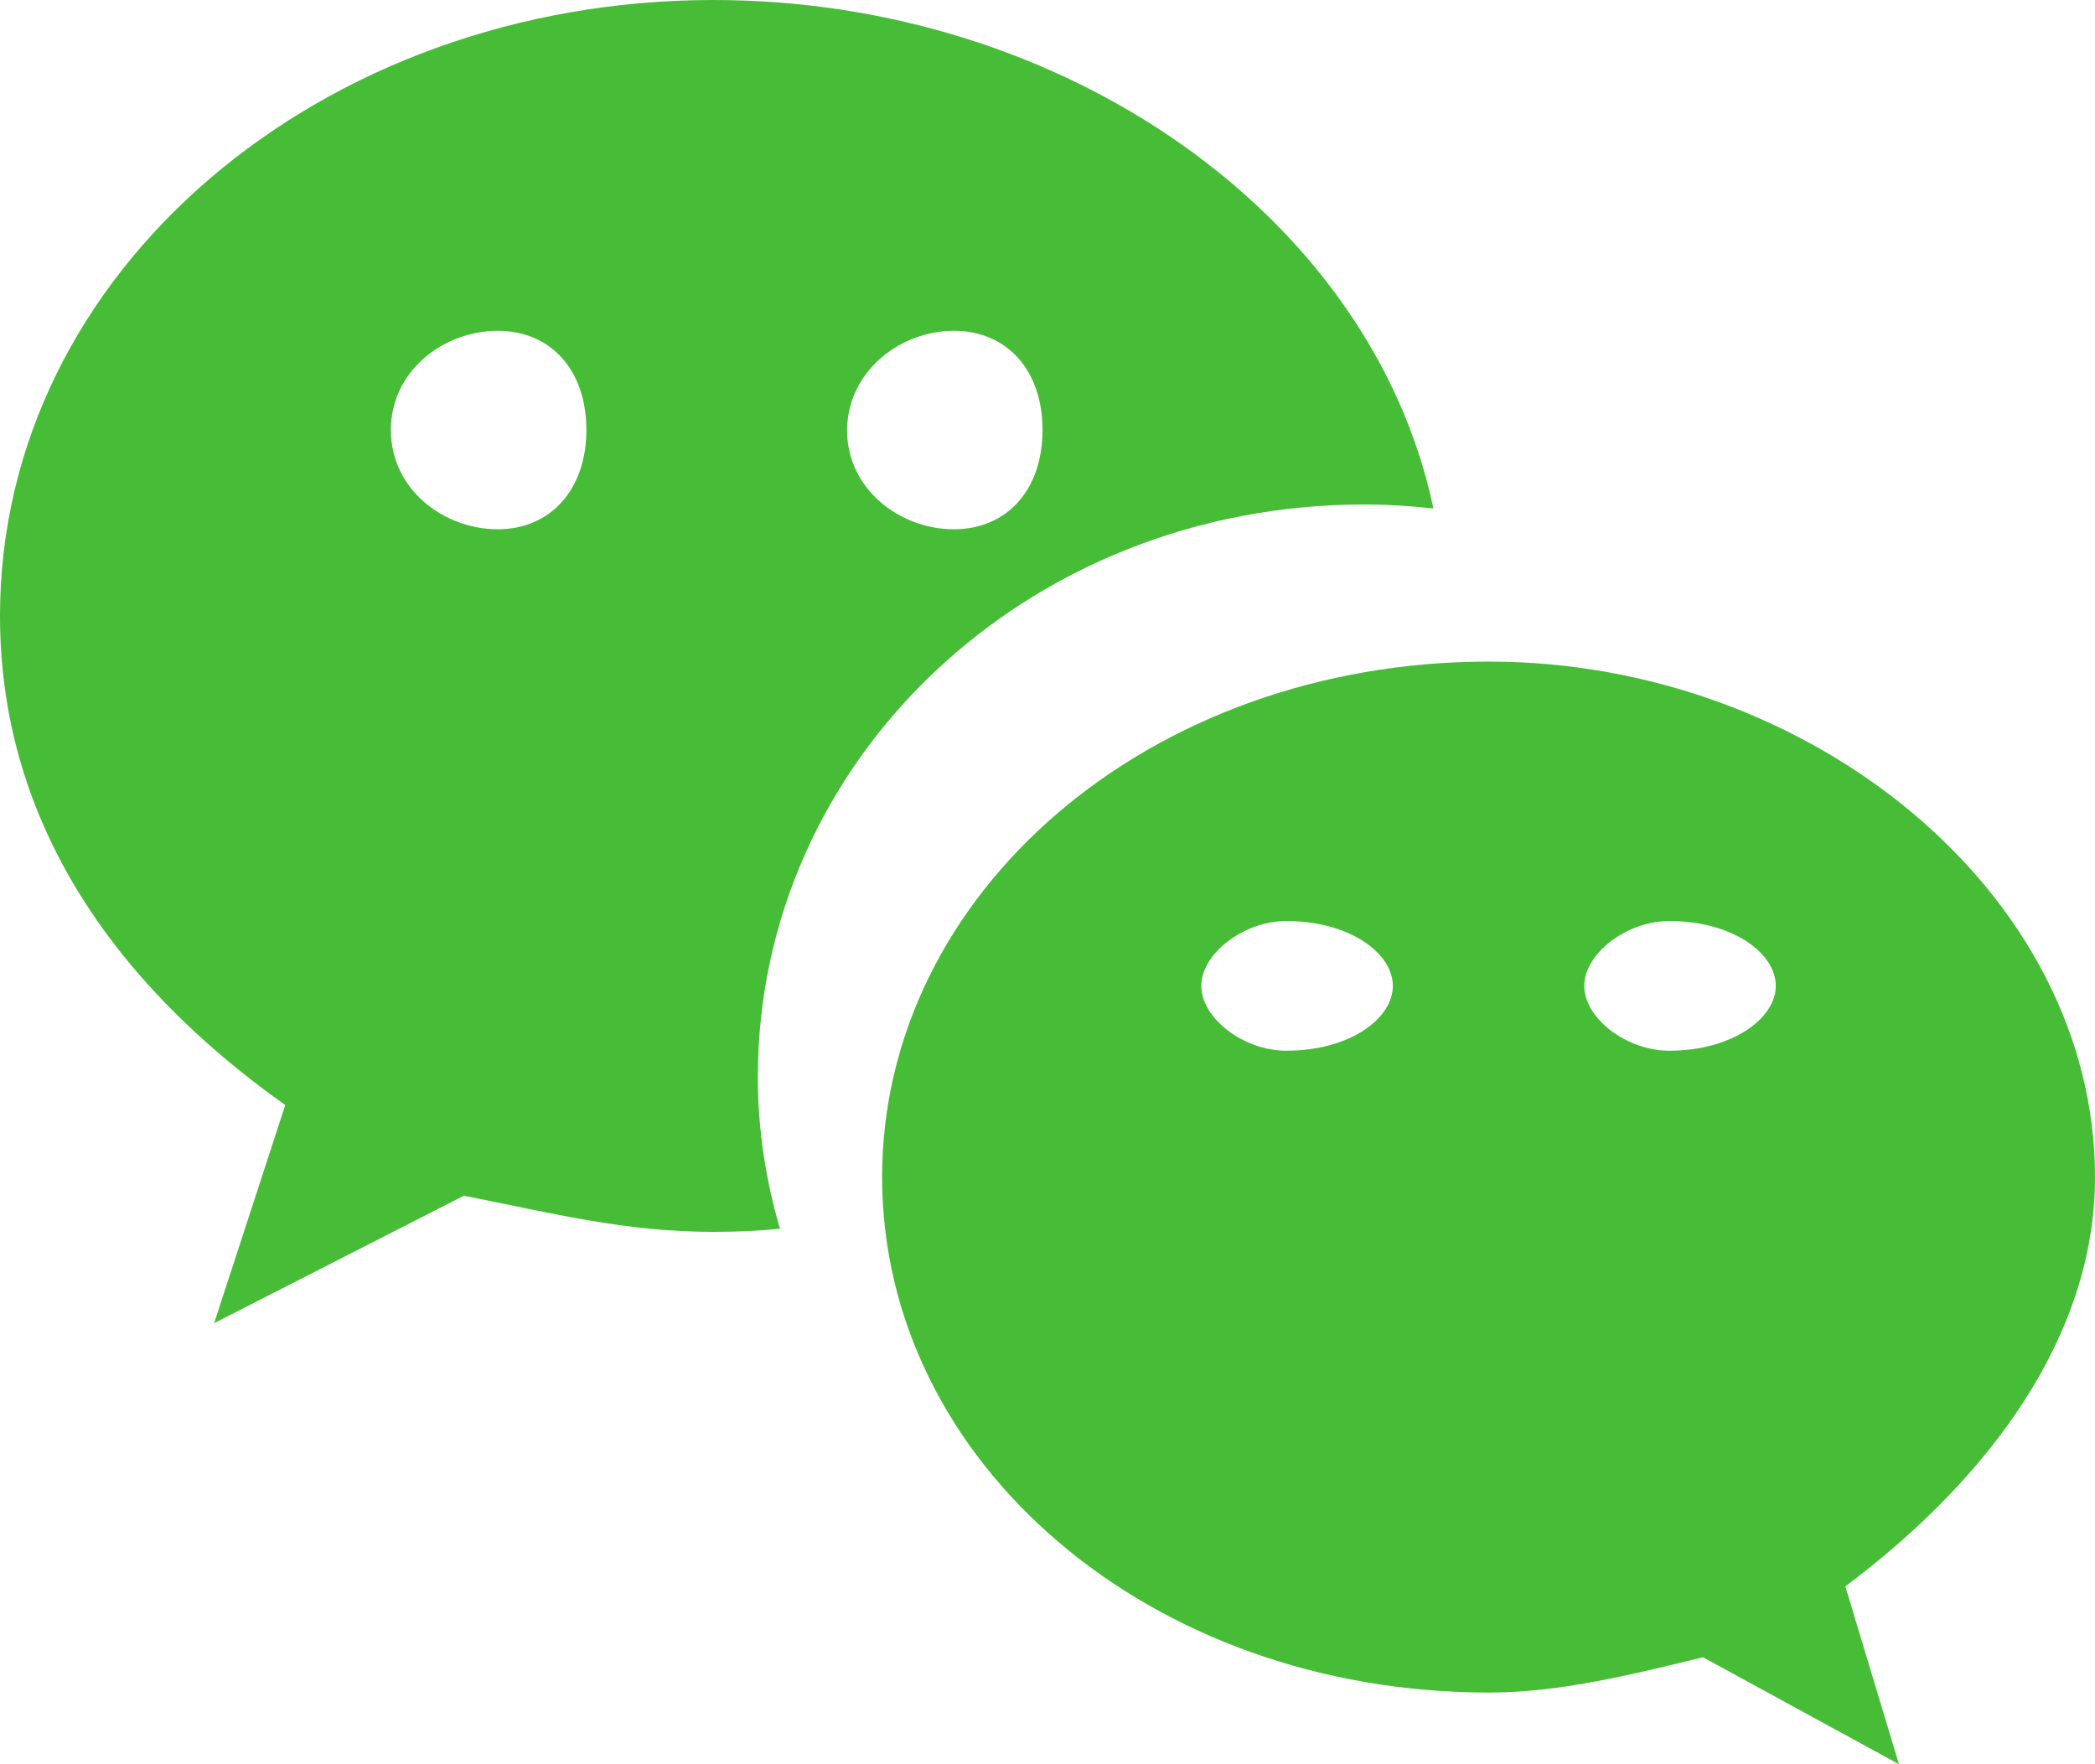 <?xml version="1.0" encoding="UTF-8"?>
<svg width="19px" height="16px" viewBox="0 0 19 16" version="1.1" xmlns="http://www.w3.org/2000/svg" xmlns:xlink="http://www.w3.org/1999/xlink">
    <!-- Generator: Sketch 59.1 (86144) - https://sketch.com -->
    <title>微信 (2)</title>
    <desc>Created with Sketch.</desc>
    <g id="组件" stroke="none" stroke-width="1" fill="none" fill-rule="evenodd">
        <g id="微信-(2)" fill="#47BC36" fill-rule="nonzero">
            <path d="M19,10.676 C19,8.098 16.413,6 13.504,6 C10.421,6 8,8.098 8,10.676 C8,13.259 10.421,15.35 13.504,15.35 C14.149,15.35 14.801,15.186 15.445,15.03 L17.222,16 L16.736,14.387 C18.032,13.417 19,12.125 19,10.676 Z M11.664,9.529 C11.28,9.529 10.895,9.236 10.895,8.941 C10.895,8.648 11.28,8.353 11.664,8.353 C12.246,8.353 12.632,8.648 12.632,8.941 C12.632,9.236 12.246,9.529 11.664,9.529 Z M15.138,9.529 C14.753,9.529 14.368,9.236 14.368,8.941 C14.368,8.648 14.753,8.353 15.138,8.353 C15.72,8.353 16.105,8.648 16.105,8.941 C16.105,9.236 15.71,9.529 15.138,9.529 Z" id="形状"></path>
            <path d="M12.377,4.575 C12.584,4.575 12.793,4.589 13,4.611 C12.442,1.963 9.654,0 6.471,0 C2.917,0 0,2.458 0,5.585 C0,7.389 0.968,8.873 2.587,10.022 L1.942,12 L4.207,10.844 C5.016,11.004 5.669,11.172 6.471,11.172 C6.672,11.172 6.873,11.164 7.074,11.143 C6.945,10.706 6.873,10.242 6.873,9.768 C6.873,6.902 9.303,4.575 12.377,4.575 Z M8.65,3 C9.134,3 9.455,3.359 9.455,3.9 C9.455,4.441 9.134,4.8 8.65,4.8 C8.166,4.8 7.682,4.441 7.682,3.9 C7.689,3.358 8.172,3 8.65,3 Z M4.513,4.8 C4.029,4.8 3.545,4.442 3.545,3.9 C3.545,3.358 4.029,3 4.513,3 C4.998,3 5.318,3.359 5.318,3.9 C5.318,4.434 4.998,4.8 4.513,4.8 Z" id="形状"></path>
        </g>
    </g>
</svg>